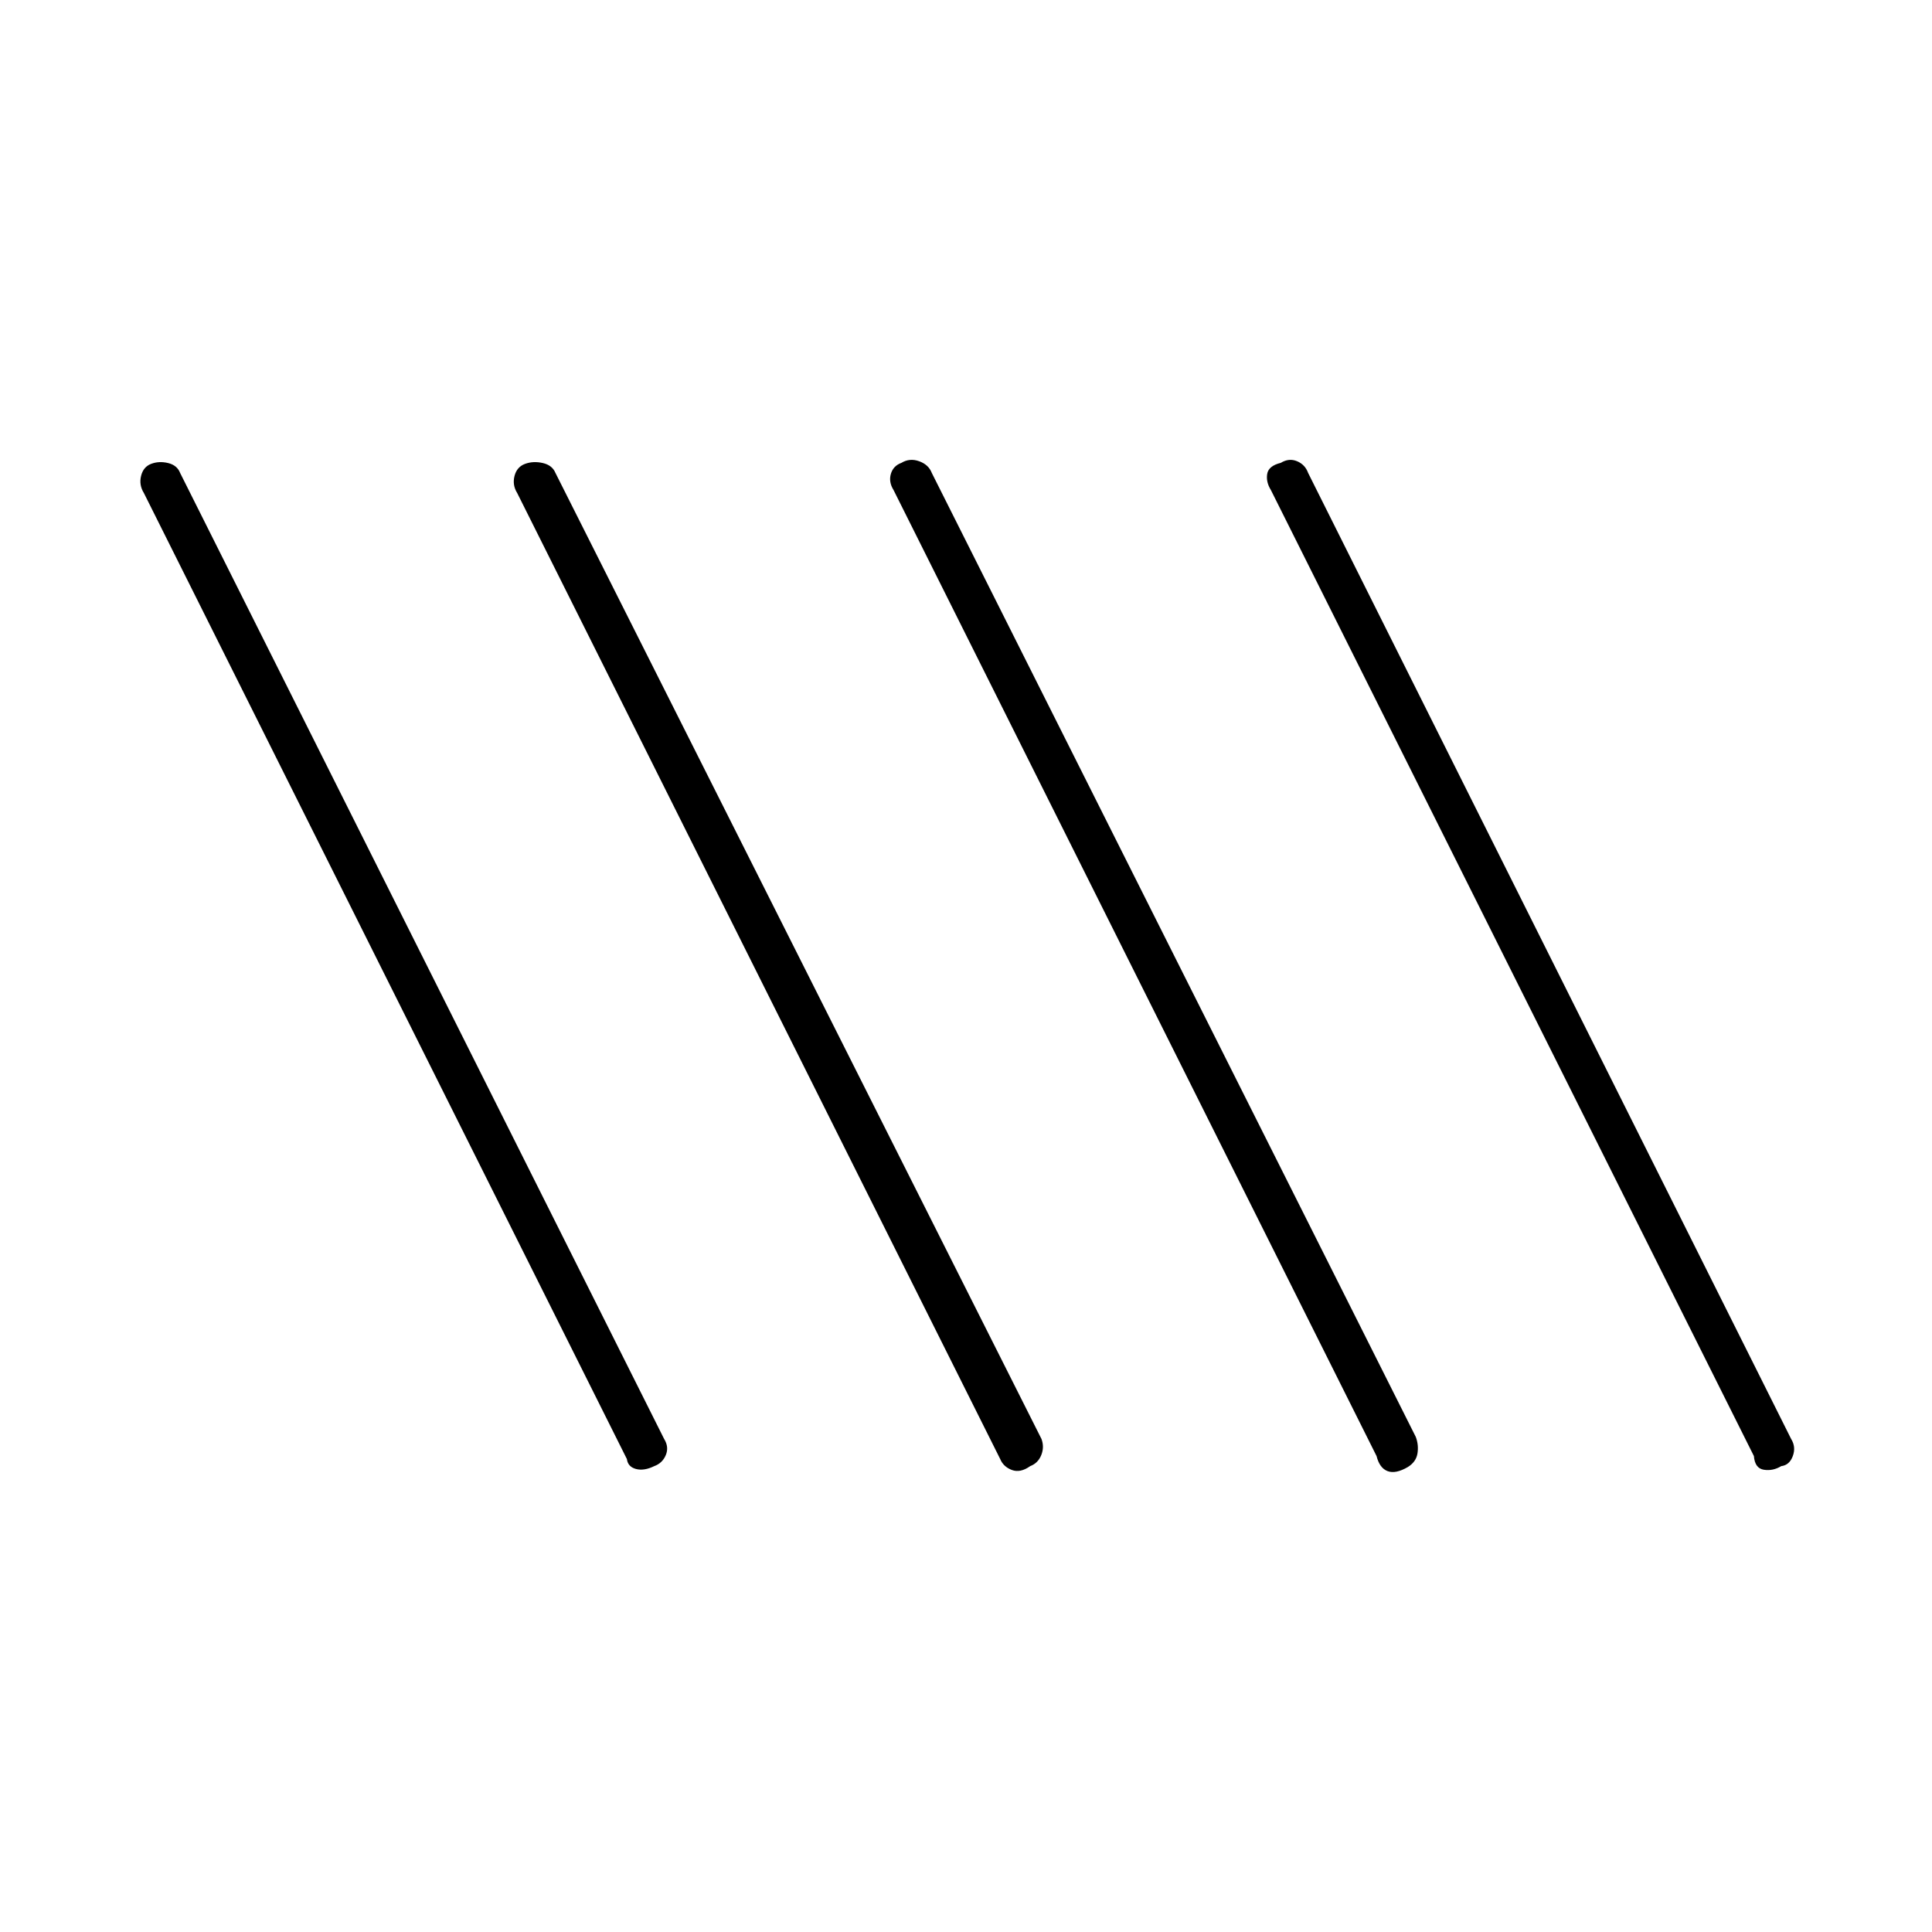 <svg xmlns="http://www.w3.org/2000/svg" height="48" viewBox="0 -960 960 960" width="48"><path d="M325.085-231.489Q320-229 315.994-230.077q-4.007-1.077-4.494-4.923l-240-480q-2.5-4-1.402-8.511 1.097-4.51 5-6Q79-731 83.506-729.923q4.507 1.077 5.994 4.923L330-245q2.5 4 .835 8.011-1.664 4.01-5.75 5.5Zm186.817 0Q507-228 502.795-229.577 498.59-231.154 497-235L257-715q-2.5-4-1.335-8.511 1.164-4.51 5.25-6 4.085-1.489 8.796-.412 4.71 1.077 6.289 4.923l241.5 480q1.5 4-.098 8.011-1.597 4.01-5.5 5.5Zm373.183 0Q881-229 876.494-229.683q-4.507-.682-4.994-6.817l-240-480q-2.5-4-1.835-8.011.664-4.01 6.75-5.5 4.085-2.489 8.091-.806 4.007 1.682 5.494 5.817l240 480q2.5 4 .835 8.511-1.664 4.51-5.75 5Zm-185.5.424Q693.5-227.5 689.5-229q-4-1.5-5.5-7.5l-240-480q-2.5-4-1.335-8.011 1.164-4.01 5.25-5.5 4.085-2.489 8.796-.806 4.71 1.682 6.289 5.817l240.5 479q1.5 4 .835 8.185-.664 4.185-4.75 6.75Z"/></svg>